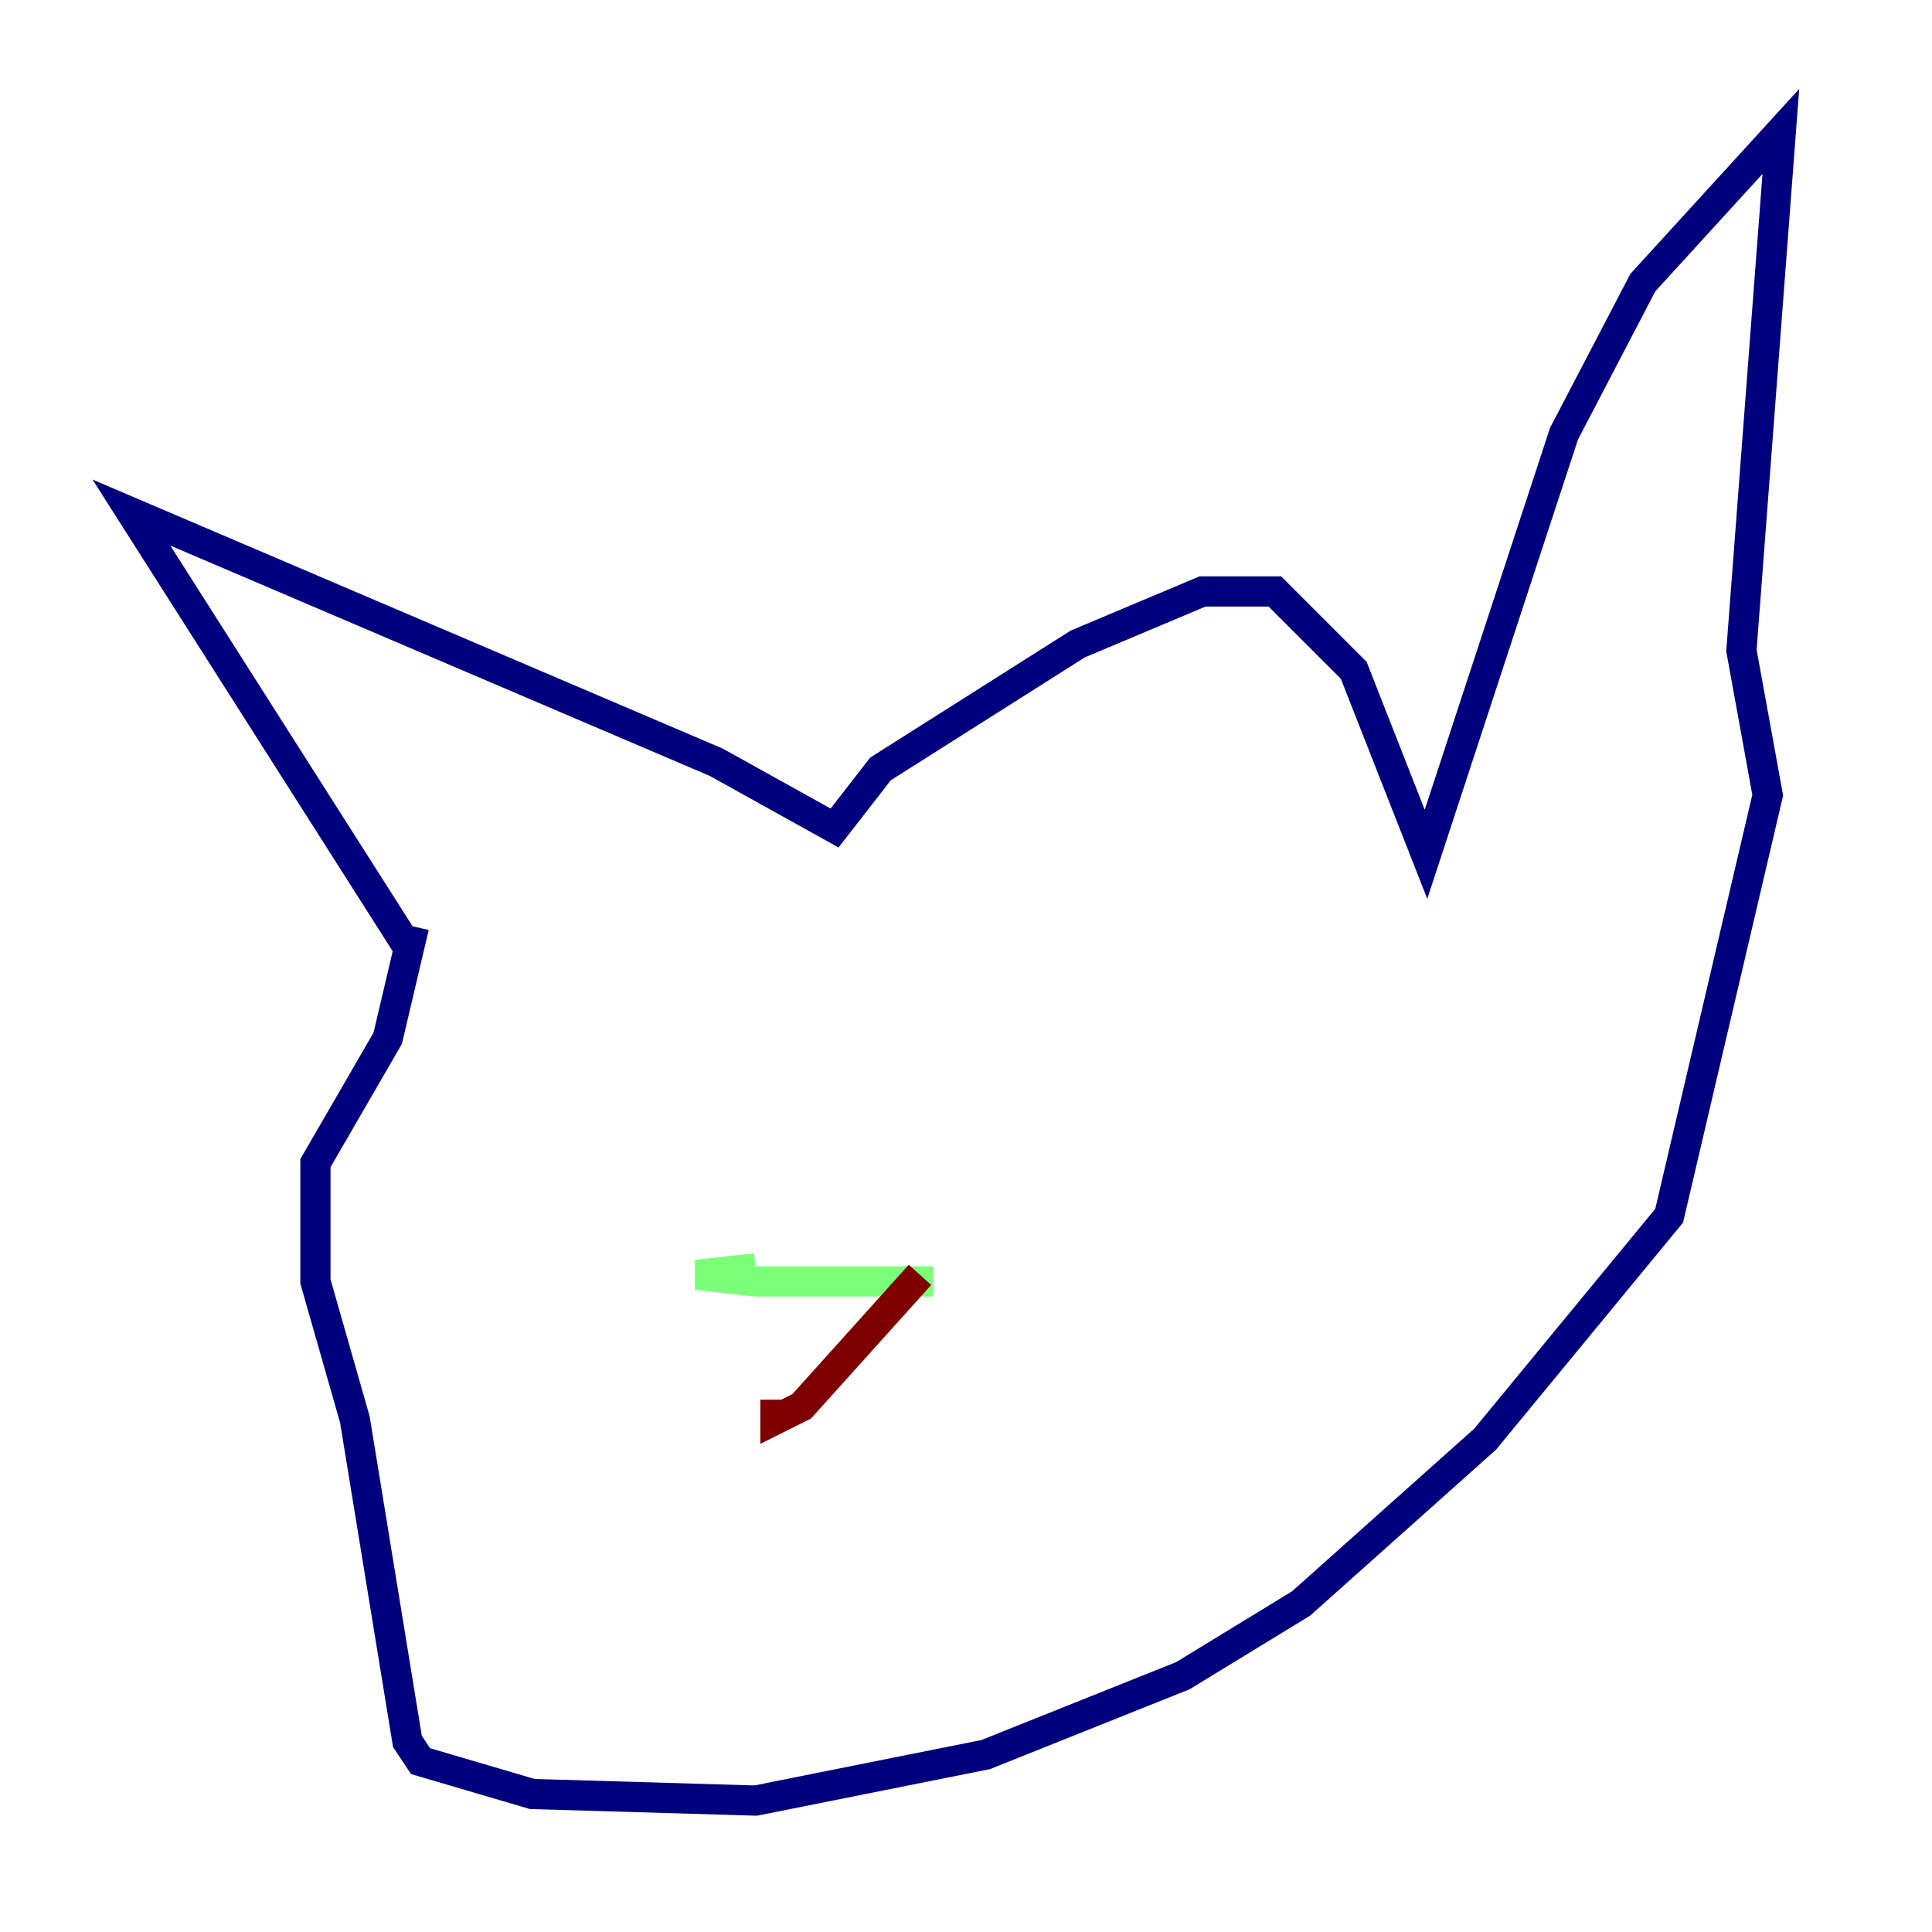 <?xml version="1.0" encoding="utf-8" ?>
<svg baseProfile="tiny" height="128" version="1.2" viewBox="0,0,128,128" width="128" xmlns="http://www.w3.org/2000/svg" xmlns:ev="http://www.w3.org/2001/xml-events" xmlns:xlink="http://www.w3.org/1999/xlink"><defs /><polyline fill="none" points="26.993,62.694 8.707,33.959 47.456,50.503 55.292,54.857 58.34,50.939 71.401,42.667 79.674,39.184 84.463,39.184 89.687,44.408 94.476,56.599 103.619,28.735 108.844,18.721 117.986,8.707 115.374,43.102 117.116,52.68 110.585,80.544 98.395,95.347 86.204,106.231 78.367,111.02 65.306,116.245 50.068,119.293 35.265,118.857 27.864,116.68 26.993,115.374 23.51,94.041 20.898,84.898 20.898,77.061 25.687,68.789 27.429,61.388" stroke="#00007f" stroke-width="2" /><polyline fill="none" points="61.823,84.898 50.068,84.898 46.15,84.463 50.068,84.027" stroke="#7cff79" stroke-width="2" /><polyline fill="none" points="60.952,84.463 53.116,93.17 51.374,94.041 51.374,92.735" stroke="#7f0000" stroke-width="2" /></svg>